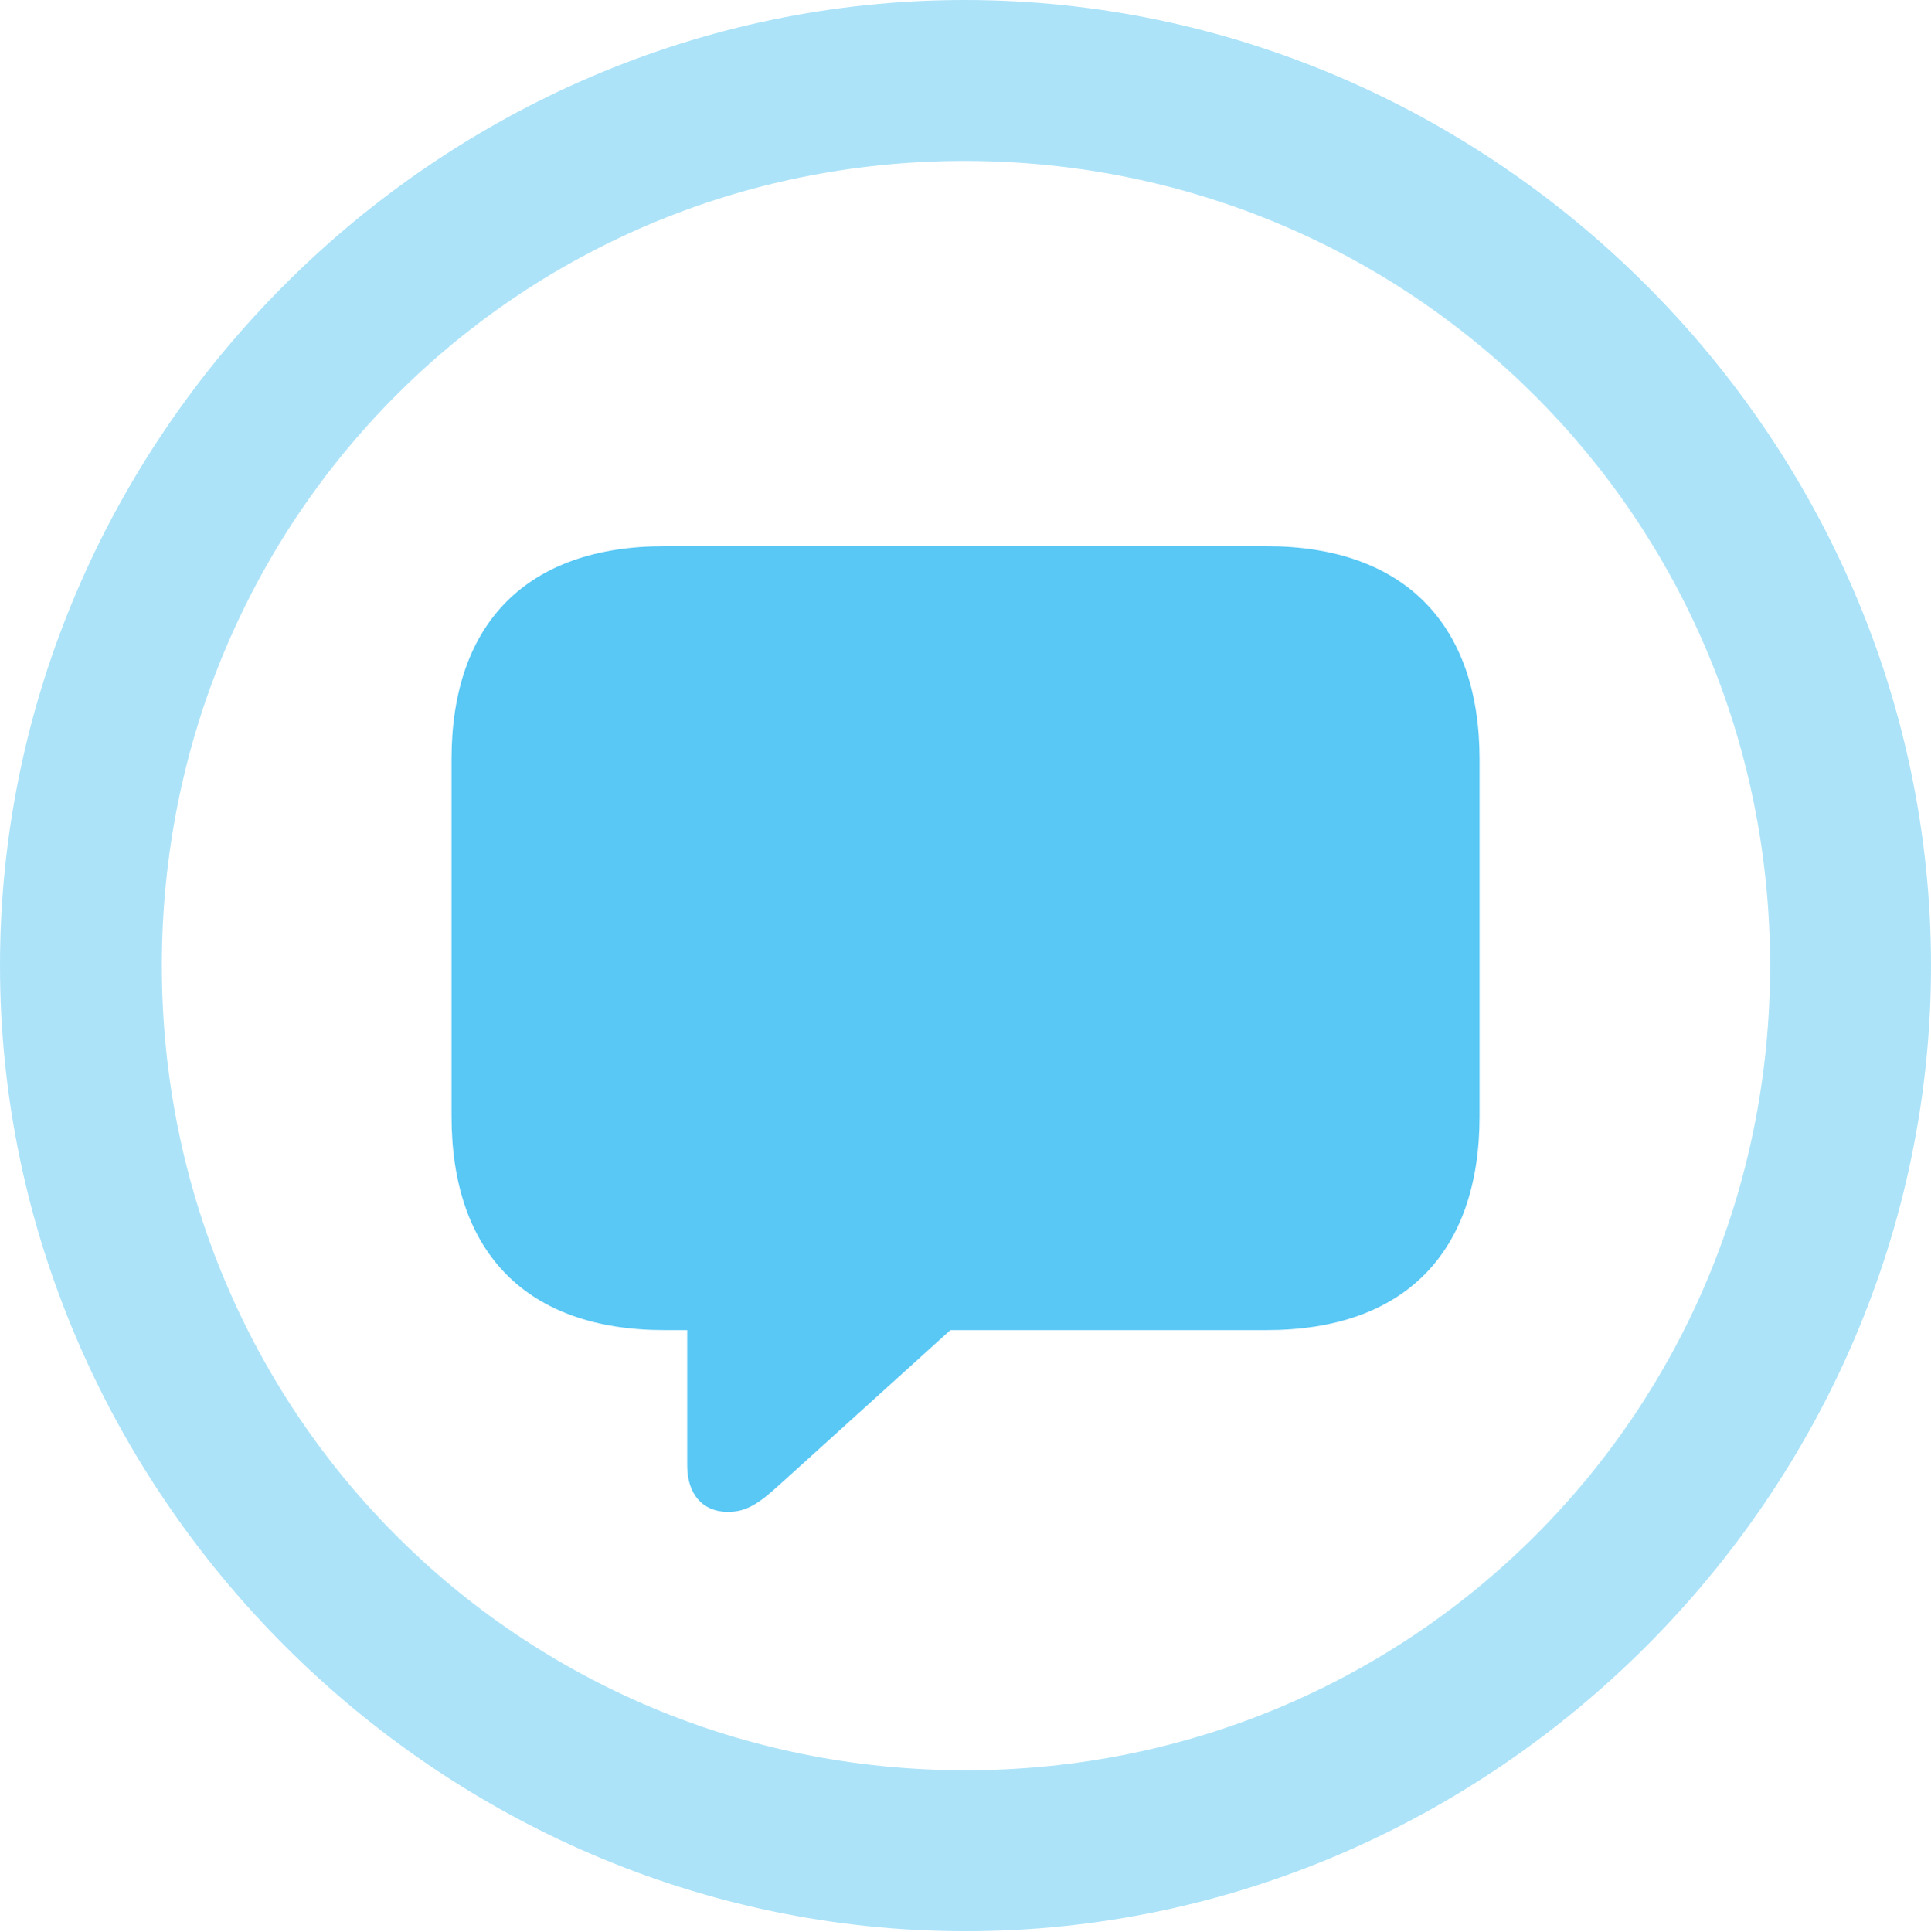 <?xml version="1.0" encoding="UTF-8"?>
<!--Generator: Apple Native CoreSVG 175.5-->
<!DOCTYPE svg
PUBLIC "-//W3C//DTD SVG 1.1//EN"
       "http://www.w3.org/Graphics/SVG/1.1/DTD/svg11.dtd">
<svg version="1.1" xmlns="http://www.w3.org/2000/svg" xmlns:xlink="http://www.w3.org/1999/xlink" width="24.902" height="24.915">
 <g>
  <rect height="24.915" opacity="0" width="24.902" x="0" y="0"/>
  <path d="M12.451 24.902C19.263 24.902 24.902 19.25 24.902 12.451C24.902 5.64 19.25 0 12.439 0C5.64 0 0 5.64 0 12.451C0 19.25 5.652 24.902 12.451 24.902ZM12.451 22.827C6.689 22.827 2.087 18.213 2.087 12.451C2.087 6.689 6.677 2.075 12.439 2.075C18.201 2.075 22.827 6.689 22.827 12.451C22.827 18.213 18.213 22.827 12.451 22.827Z" fill="#5ac8f5" fill-opacity="0.5"/>
  <path d="M9.387 19.495C9.631 19.495 9.79 19.385 10.071 19.128L12.256 17.151L16.333 17.151C18.103 17.151 19.08 16.162 19.08 14.392L19.08 9.79C19.08 8.044 18.103 7.043 16.333 7.043L8.569 7.043C6.799 7.043 5.823 8.032 5.823 9.79L5.823 14.392C5.823 16.162 6.799 17.151 8.569 17.151L8.862 17.151L8.862 18.896C8.862 19.263 9.058 19.495 9.387 19.495Z" fill="#5ac8f5"/>
 </g>
</svg>
